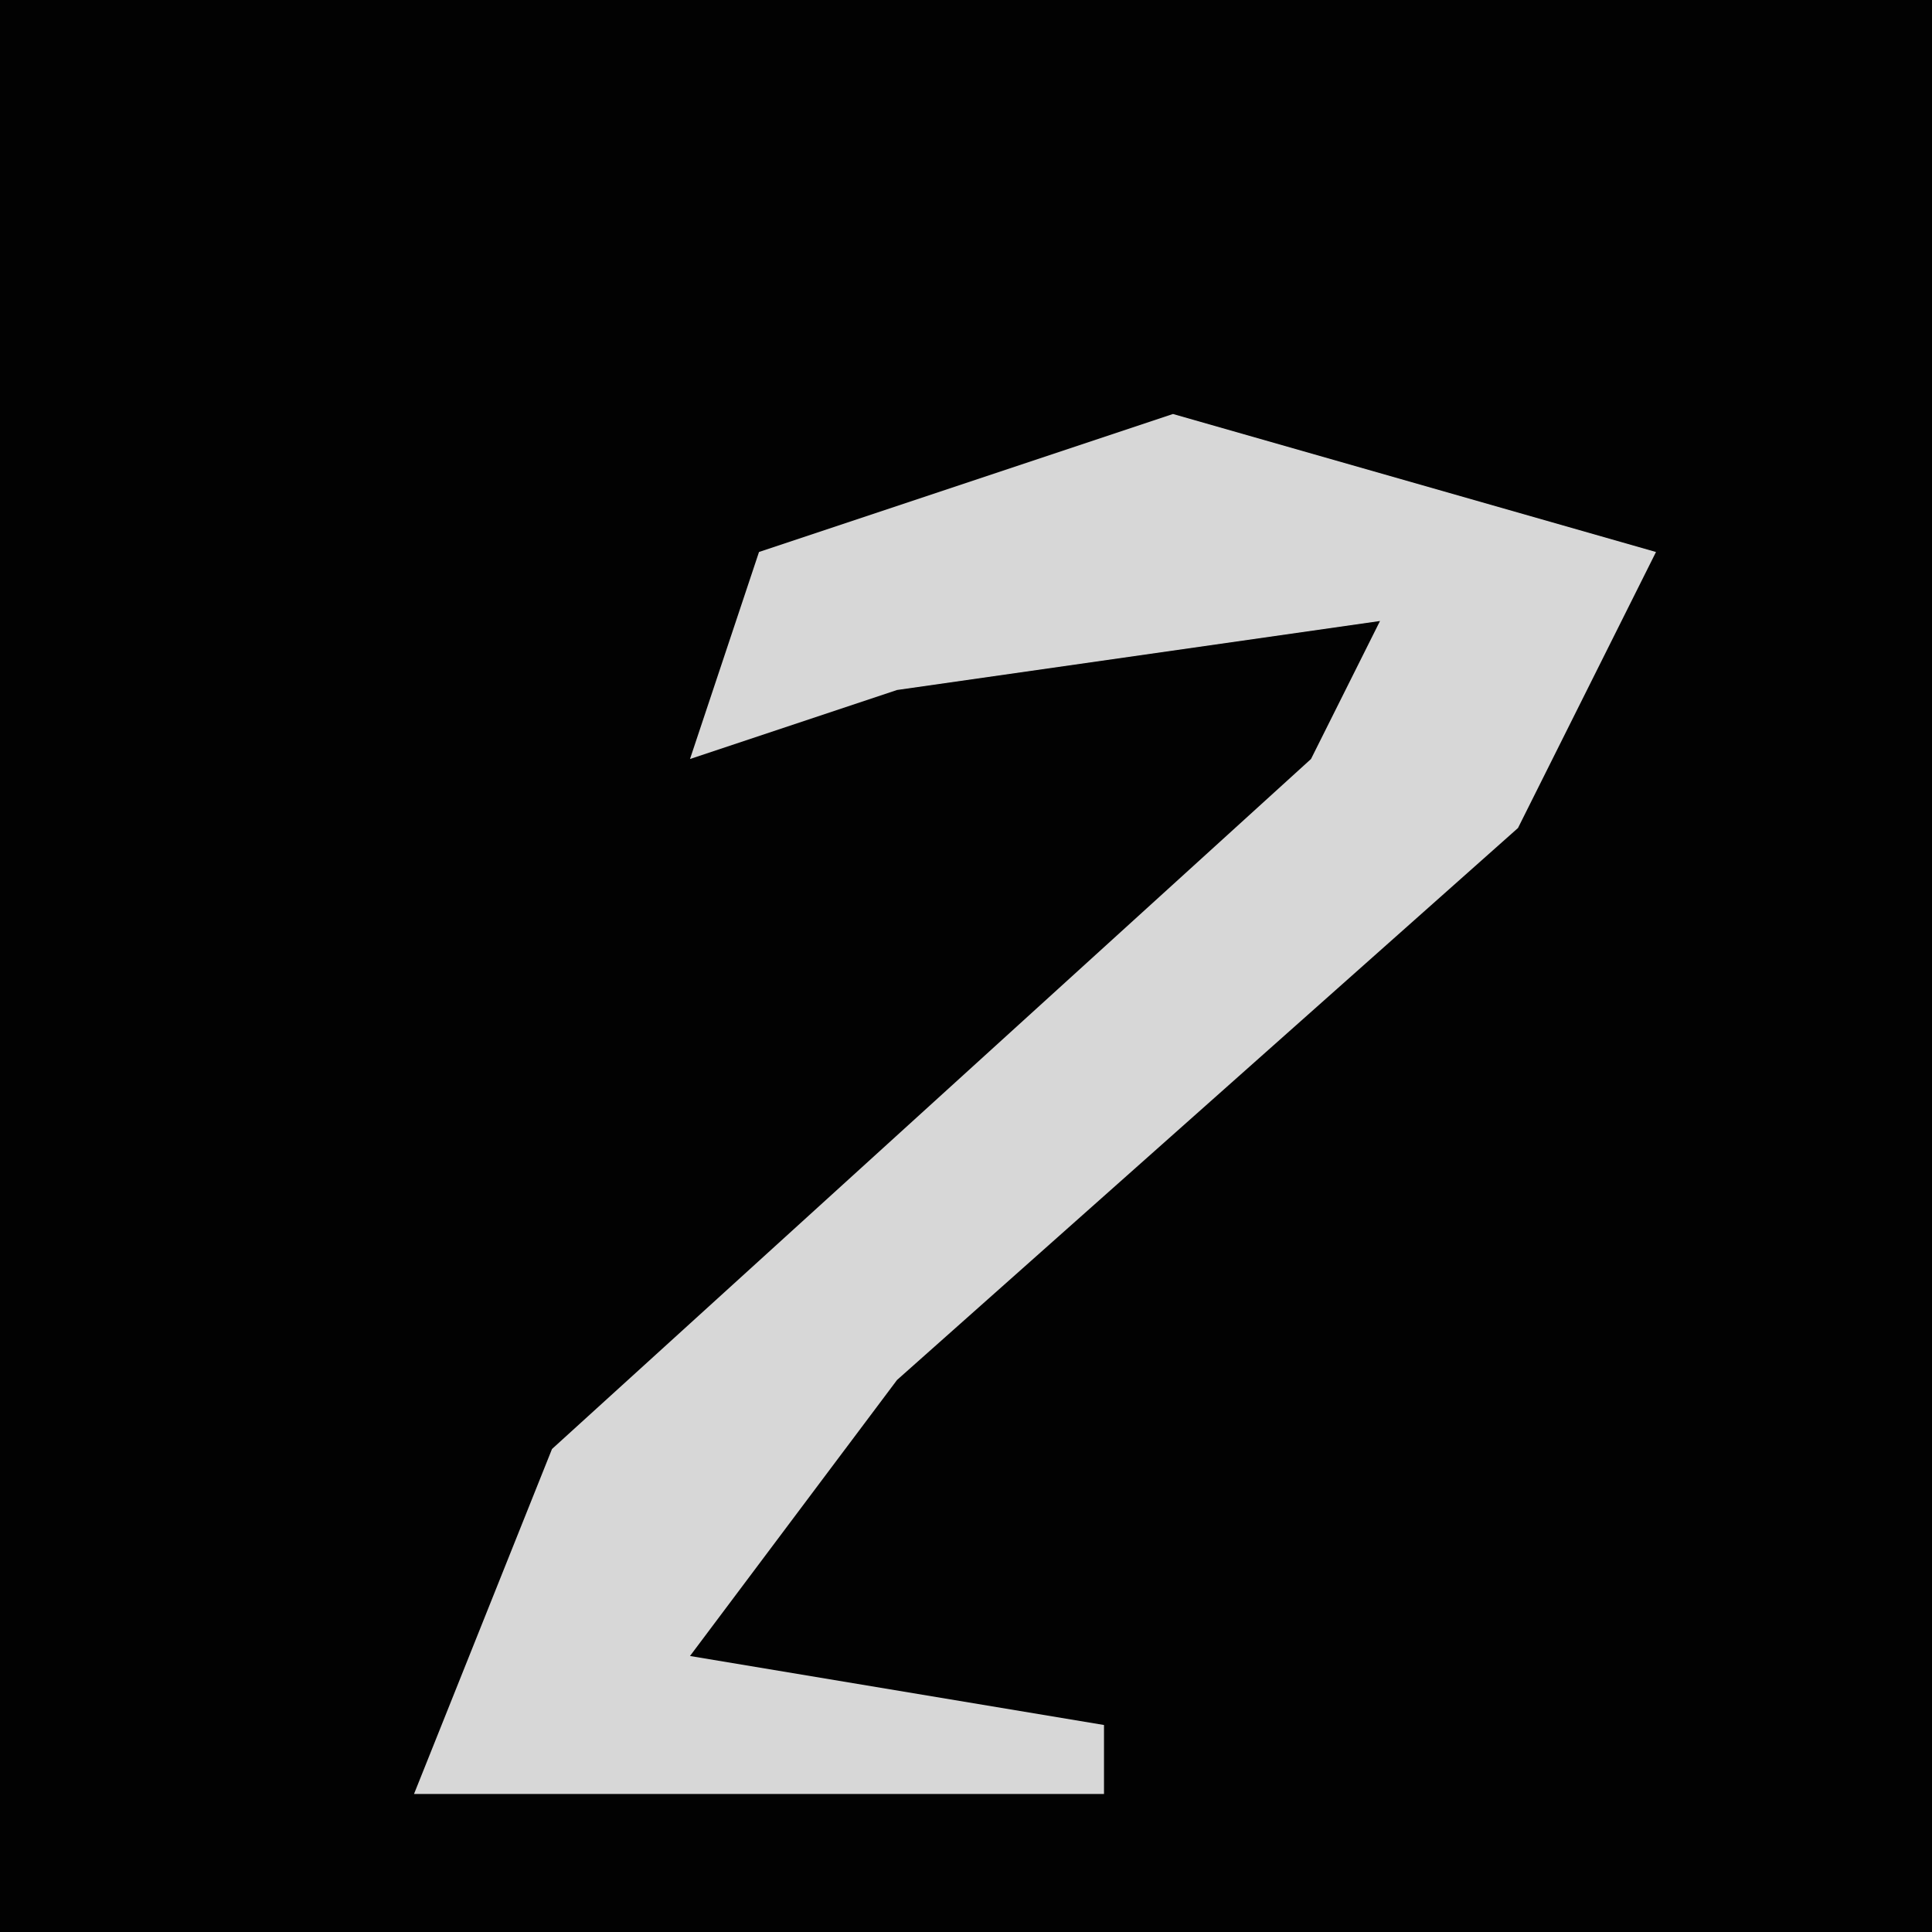 <?xml version="1.0" encoding="UTF-8"?>
<svg version="1.1" xmlns="http://www.w3.org/2000/svg" width="28" height="28">
<path d="M0,0 L28,0 L28,28 L0,28 Z " fill="#020202" transform="translate(0,0)"/>
<path d="M0,0 L7,2 L5,6 L-4,14 L-7,18 L-1,19 L-1,20 L-11,20 L-9,15 L2,5 L3,3 L-4,4 L-7,5 L-6,2 Z " fill="#D7D7D7" transform="translate(17,6)"/>
</svg>
